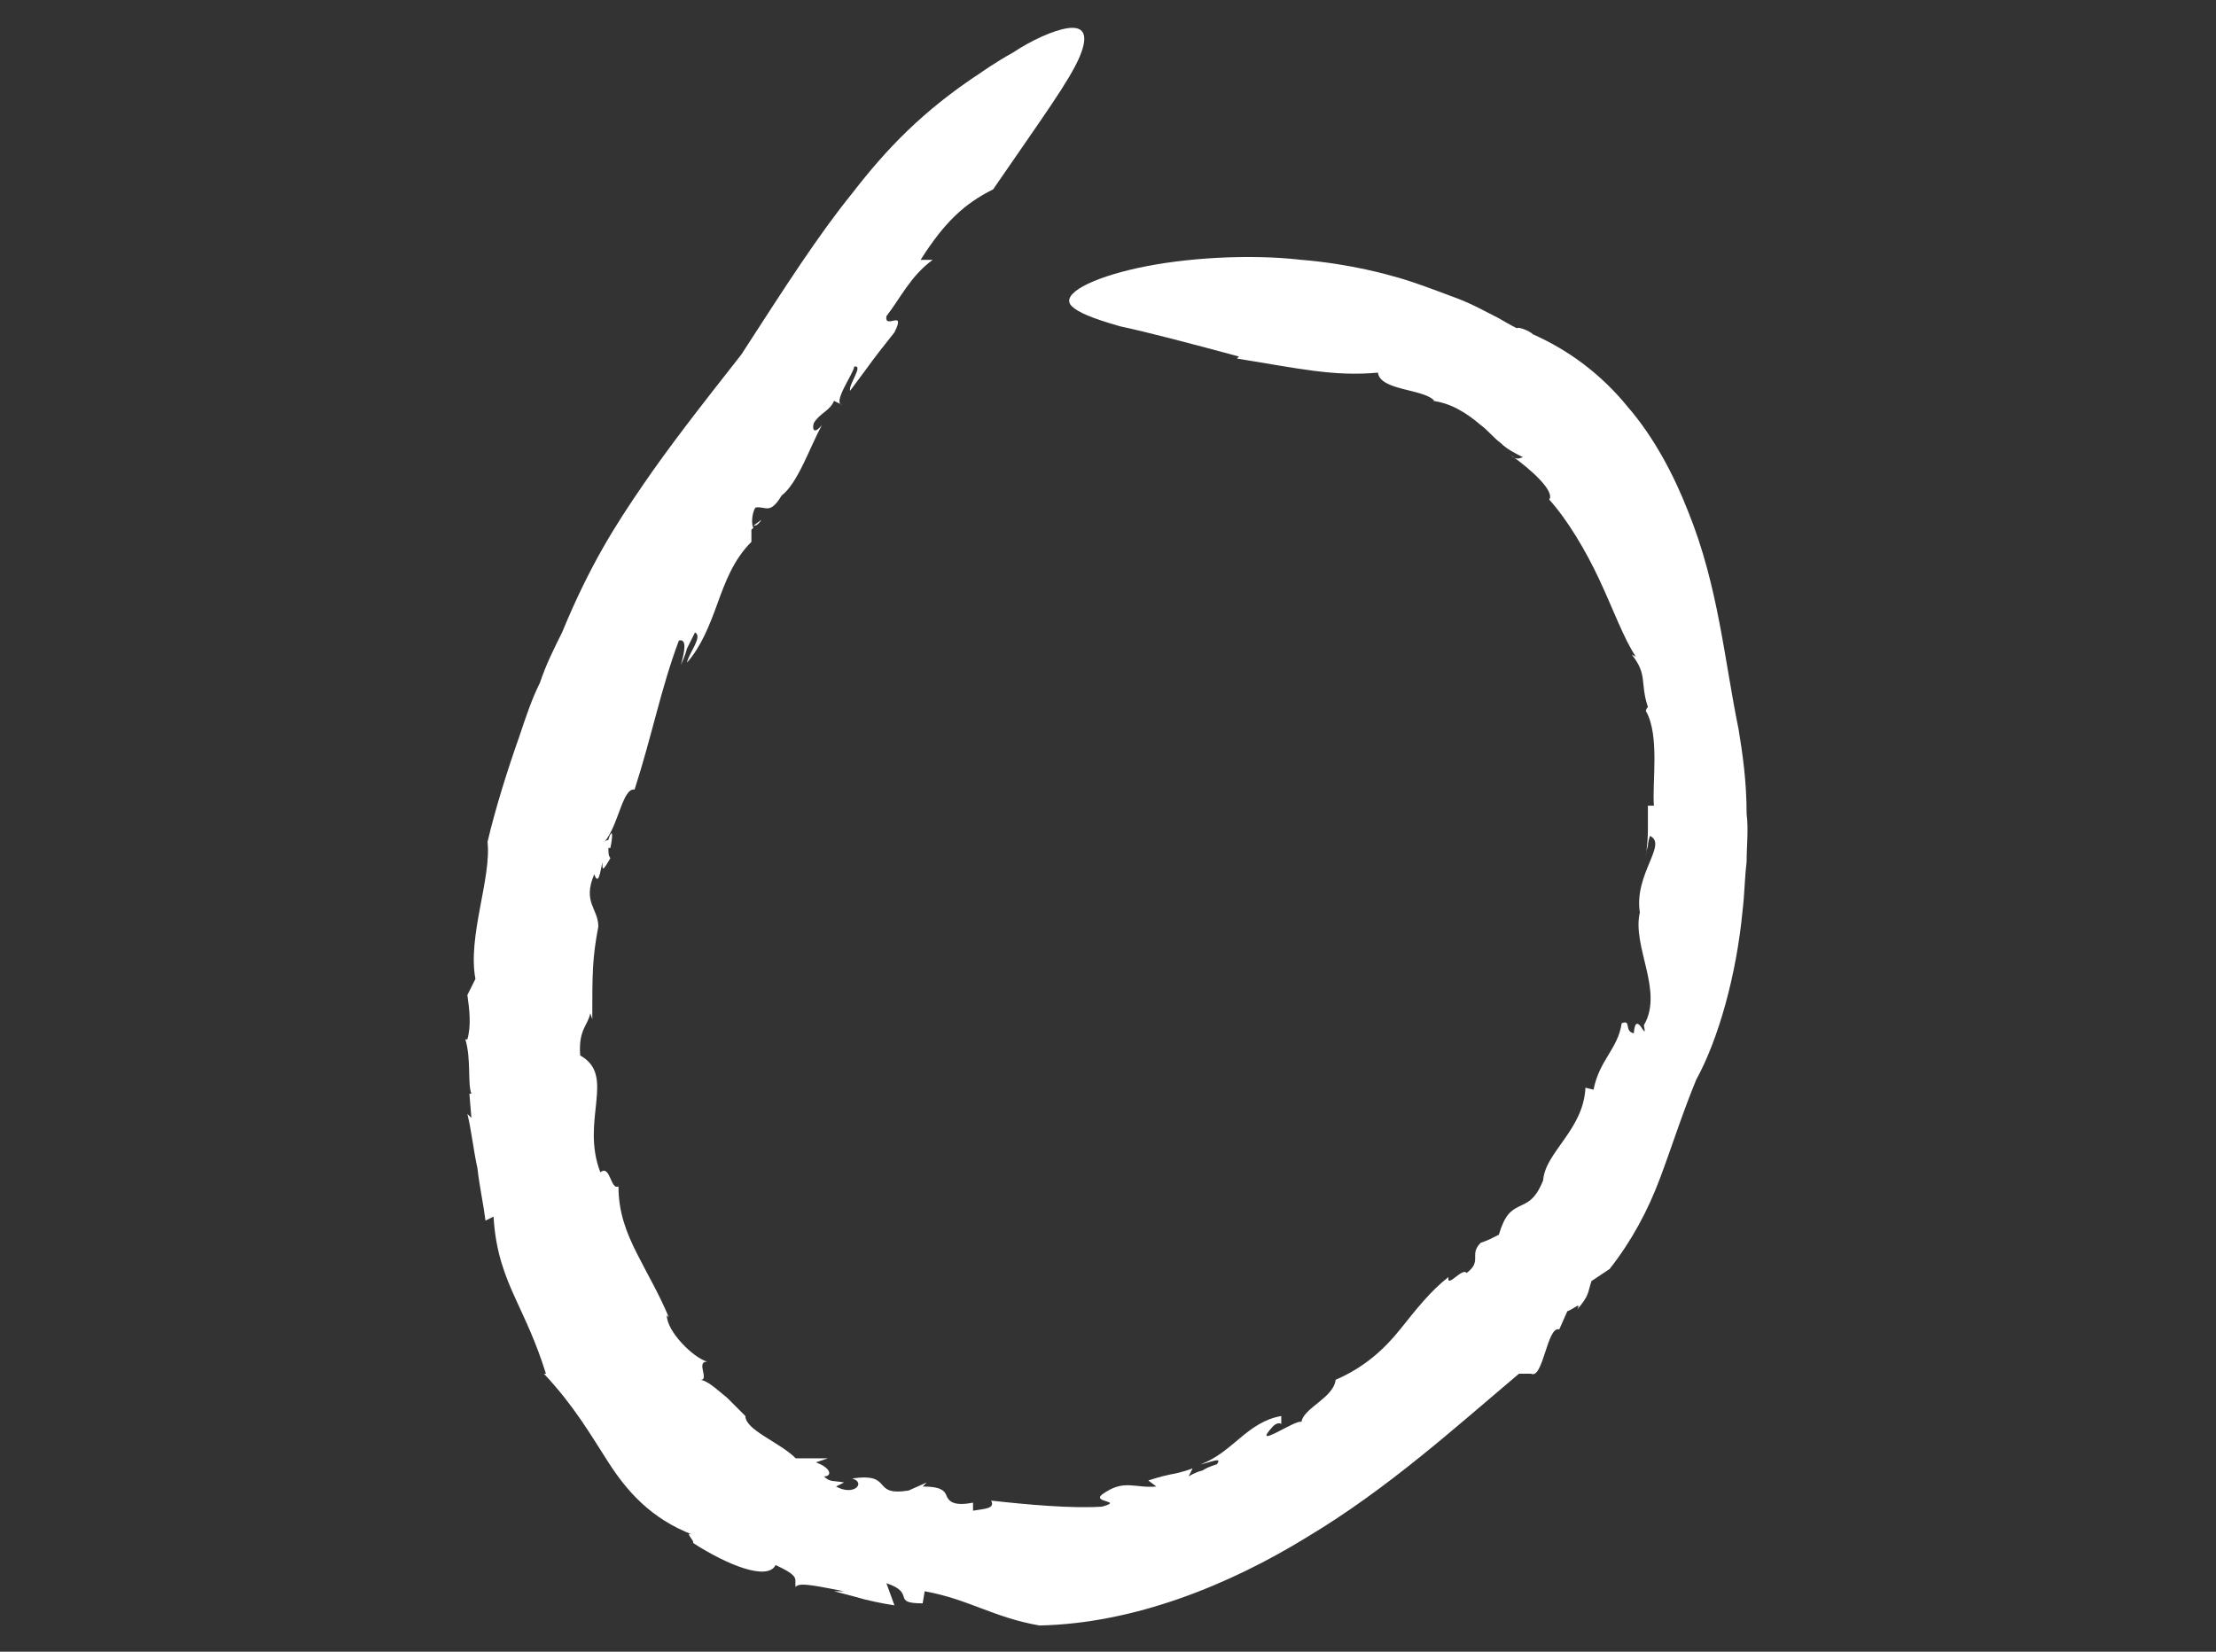 <?xml version="1.0" encoding="utf-8"?>
<!-- Generator: Adobe Illustrator 18.1.1, SVG Export Plug-In . SVG Version: 6.00 Build 0)  -->
<svg version="1.1" id="Layer_1" xmlns="http://www.w3.org/2000/svg" xmlns:xlink="http://www.w3.org/1999/xlink" x="0px" y="0px"
	 viewBox="0 0 110 82" enable-background="new 0 0 110 82" xml:space="preserve">
<rect x="0" y="0" width="110" height="82" fill="#333333" stroke="none"/>
<g>
	<path fill="#ffffff" d="M37.8,25.8l-0.4,0.3C37.5,26.1,37.6,26.1,37.8,25.8z"/>
	<path fill="#ffffff" d="M81.7,35.3c0,0,0-0.1-0.1-0.1C81.7,35.2,81.7,35.3,81.7,35.3z"/>
	<path fill="#ffffff" d="M24.2,41.8C24.2,41.7,24.2,41.7,24.2,41.8c0-0.1,0-0.1,0-0.2L24.2,41.8z"/>
	<path fill="#ffffff" d="M36.8,17.6c-2.2,2.8-3.6,4.6-4.9,6.5c-1.3,1.9-2.6,3.9-4,7.3c-0.4,0.8-0.8,1.6-1.1,2.5
		c-0.4,0.8-0.7,1.7-1,2.6c-0.6,1.7-1.2,3.6-1.6,5.3c0.2,1.8-1,4.7-0.6,6.8l-0.4,0.8c0.1,0.7,0.2,1.5,0,2.2l-0.1,0
		c0.3,1,0.1,2.2,0.3,2.7l-0.1,0l0.1,1.2l-0.2-0.2c0.2,0.8,0.3,1.8,0.5,2.7c0.1,0.9,0.3,1.8,0.4,2.6l0.4-0.2c0.1,1.8,0.6,3,1.1,4.1
		c0.5,1.1,1,2.1,1.5,3.7l-0.1,0c1.5,1.6,2.3,3,3.2,4.4c0.9,1.4,2.1,2.8,4.2,3.6c-0.5-0.2,0.1,0.3,0,0.4c1.7,1.1,3.7,1.9,4.1,1.1
		c1.3,0.6,0.9,0.7,1,1.1c0.1-0.3,1.3,0,2.4,0.2l-0.5,0c0,0,0.8,0.2,1.5,0.4c0.8,0.2,1.5,0.3,1.5,0.3L44,78.6c1.5,0.5,0.2,1,1.8,1
		l0.1-0.6c2.2,0.4,3.4,1.3,5.7,1.7c4.7-0.1,9.4-2,13.3-4.4c4-2.4,7.3-5.4,10.5-8.1l0.6,0c0.6,0.3,0.8-2.4,1.4-2.2l0.4-0.9
		c0.3-0.1,0.7-0.5,0.5-0.1c0.6-0.7,0.5-0.8,0.7-1.4l0.9-0.6c1.1-1.4,1.9-2.9,2.5-4.5c0.6-1.6,1.1-3.2,1.8-4.9c1.1-2,2-5.2,2.3-8.4
		c0.1-0.8,0.1-1.6,0.2-2.4c0-0.8,0.1-1.6,0-2.4c0-1.6-0.2-3-0.4-4.2c-0.7-3.4-1-7.1-2.5-10.8c-0.7-1.8-1.7-3.7-3-5.2
		c-1.3-1.6-2.9-2.8-4.7-3.6c-0.2-0.2-0.8-0.4-0.8-0.3c0,0-0.4-0.2-0.9-0.5c-0.6-0.3-1.3-0.7-2.1-1c-0.8-0.3-1.6-0.6-2.2-0.8
		c-0.6-0.2-1-0.3-1-0.3s-2-0.6-4.5-0.8c-2.6-0.3-5.8-0.1-8.1,0.4c-2.3,0.5-3.9,1.3-3.3,1.9c0.3,0.3,1,0.6,2.4,1
		c1.4,0.3,3.3,0.8,5.9,1.5l-0.1,0.1c3.1,0.5,4.8,0.9,7,0.7c0.1,0.9,2.3,0.8,2.8,1.4l-0.1,0c0.9,0.1,1.7,0.6,2.4,1.2
		c0.4,0.3,0.6,0.6,1,0.9c0.3,0.3,0.7,0.5,1.1,0.7c-0.1,0-0.3,0.2-0.6-0.1c1,0.7,2.2,1.8,1.9,2.2c0.9,1,1.8,2.5,2.5,4
		c0.7,1.5,1.2,2.9,1.8,3.8L81,32.5c0.8,1,0.4,1.4,0.8,2.6c-0.1,0.1-0.1,0.2-0.1,0.2c0.7,1.2,0.3,3.6,0.4,4.7l-0.3,0c0,0,0,0.6,0,1.2
		c0,0.6-0.1,1.3-0.1,1.3s0-0.2,0.1-0.5c0-0.2,0.1-0.5,0.1-0.5c0.9,0.4-0.8,1.9-0.5,3.8c-0.4,1.7,1.2,3.9,0.2,5.6
		c0.2,1-0.4-0.9-0.5,0.4c-0.5-0.1-0.1-0.7-0.6-0.5c-0.2,1.3-1.1,1.8-1.4,3.3l-0.4-0.1c-0.1,2.1-2,3.2-2.1,4.6
		c-0.4,1-0.8,1.1-1.2,1.3c-0.4,0.2-0.7,0.4-1,1.4c0,0-0.2,0.1-0.4,0.2c-0.2,0.1-0.5,0.2-0.5,0.2c-0.6,0.6,0.1,0.9-0.7,1.5
		c-0.2-0.3-1,0.8-0.9,0.2c-0.9,0.7-1.6,1.6-2.4,2.6c-0.8,1-1.8,1.9-3.2,2.5c-0.1,0.9-1.6,1.4-1.7,2.1c-0.2-0.2-2.6,1.5-1.4,0.2
		c0.1-0.1,0.3-0.2,0.4-0.1l0-0.4c-1.7,0.3-2.4,1.8-4,2.4c0.5-0.1,1.1-0.4,0.8,0c0,0-0.4,0.1-0.7,0.3c-0.4,0.1-0.7,0.3-0.7,0.3
		l0.2-0.4c0,0-0.5,0.2-1.1,0.3c-0.5,0.1-1.1,0.3-1.1,0.3l0.4,0.3c-1.1,0.1-1.6-0.4-2.7,0.4c-0.5,0.4,1.1,0.3,0,0.6
		c-1.5,0.1-3.7-0.1-5.5-0.3c0.2,0.4-0.3,0.4-0.9,0.5l0-0.4c-1,0.2-1.2-0.1-1.3-0.3c-0.1-0.3-0.3-0.5-1.2-0.5l0.2-0.2L45.1,74
		c-1.9,0.3-0.7-0.9-2.8-0.6c0.7,0.2,0.1,0.9-0.8,0.4l0.4-0.2c-0.5-0.1-0.7,0-1-0.3c0.4,0,0.4-0.4-0.4-0.7l0.6-0.2c0,0-0.4,0-0.8,0
		c-0.4,0-0.8,0-0.8,0c-0.8-0.8-2.5-1.4-2.5-2.1c0,0-0.1-0.1-0.3-0.3c-0.2-0.2-0.4-0.4-0.6-0.6c-0.5-0.4-1-0.9-1.4-0.9
		c0.6,0.1-0.2-0.9,0.4-0.9c-0.7-0.2-2-1.5-2-2.3l0.1,0.1c-0.5-1.2-1.1-2.2-1.6-3.2c-0.5-1-0.9-2-0.9-3.3c-0.4,0.2-0.4-1.1-0.9-0.7
		c-0.5-1.3-0.3-2.5-0.2-3.5c0.1-1,0.1-1.8-0.8-2.3c-0.1-1.3,0.4-1.5,0.5-2.1l0.1,0.3c0-2.3,0-3,0.3-4.6c0-0.9-0.8-1.2-0.2-2.6
		c0.2,0.6,0.3-0.1,0.4-0.6c0,0.4,0,0.5,0.4-0.2c-0.1-0.1-0.1-0.3-0.1-0.5c0,0,0.1,0,0.1,0c0.2-1,0-0.8-0.1-0.4c0,0-0.1,0-0.2,0.1
		c0.7-0.8,0.9-2.7,1.5-2.6c0.9-2.8,1.3-5,2.2-7.4c0.4-0.1,0.3,0.5,0.1,1.2c0,0,0.2-0.4,0.3-0.8c0.2-0.4,0.4-0.8,0.4-0.8
		c0.4,0.2-0.3,1-0.4,1.5c0.7-0.8,1.1-1.8,1.5-2.9c0.4-1.1,0.8-2.2,1.7-3.1l0-0.6l0.1-0.1c-0.1-0.1-0.1-0.7,0.1-1
		c0.5-0.1,0.7,0.4,1.3-0.6c0.8-0.6,1.4-2.4,2-3.5c-0.4,0.5-0.5,0.2-0.4-0.1c0.3-0.5,0.8-0.6,1-1.1l0.4,0.2c-0.5-0.1,0.6-1.6,0.6-1.9
		c0.5-0.1-0.3,0.9-0.2,1.2c1.5-2,0.7-1,2.2-2.9c0.6-1.2-0.5-0.1-0.4-0.8c0.7-0.9,1.2-2,2.3-2.8l-0.6,0c1.2-1.9,2.2-2.8,3.6-3.5
		c2.4-3.5,3.8-5.4,4.3-6.6c0.5-1.2,0.1-1.5-0.6-1.4c-0.7,0.1-1.8,0.6-2.7,1.2c-0.9,0.5-1.6,1-1.6,1c-2.9,1.9-4.7,3.8-6.4,6
		C40.6,11.7,39,14.2,36.8,17.6z"/>
</g>
</svg>
